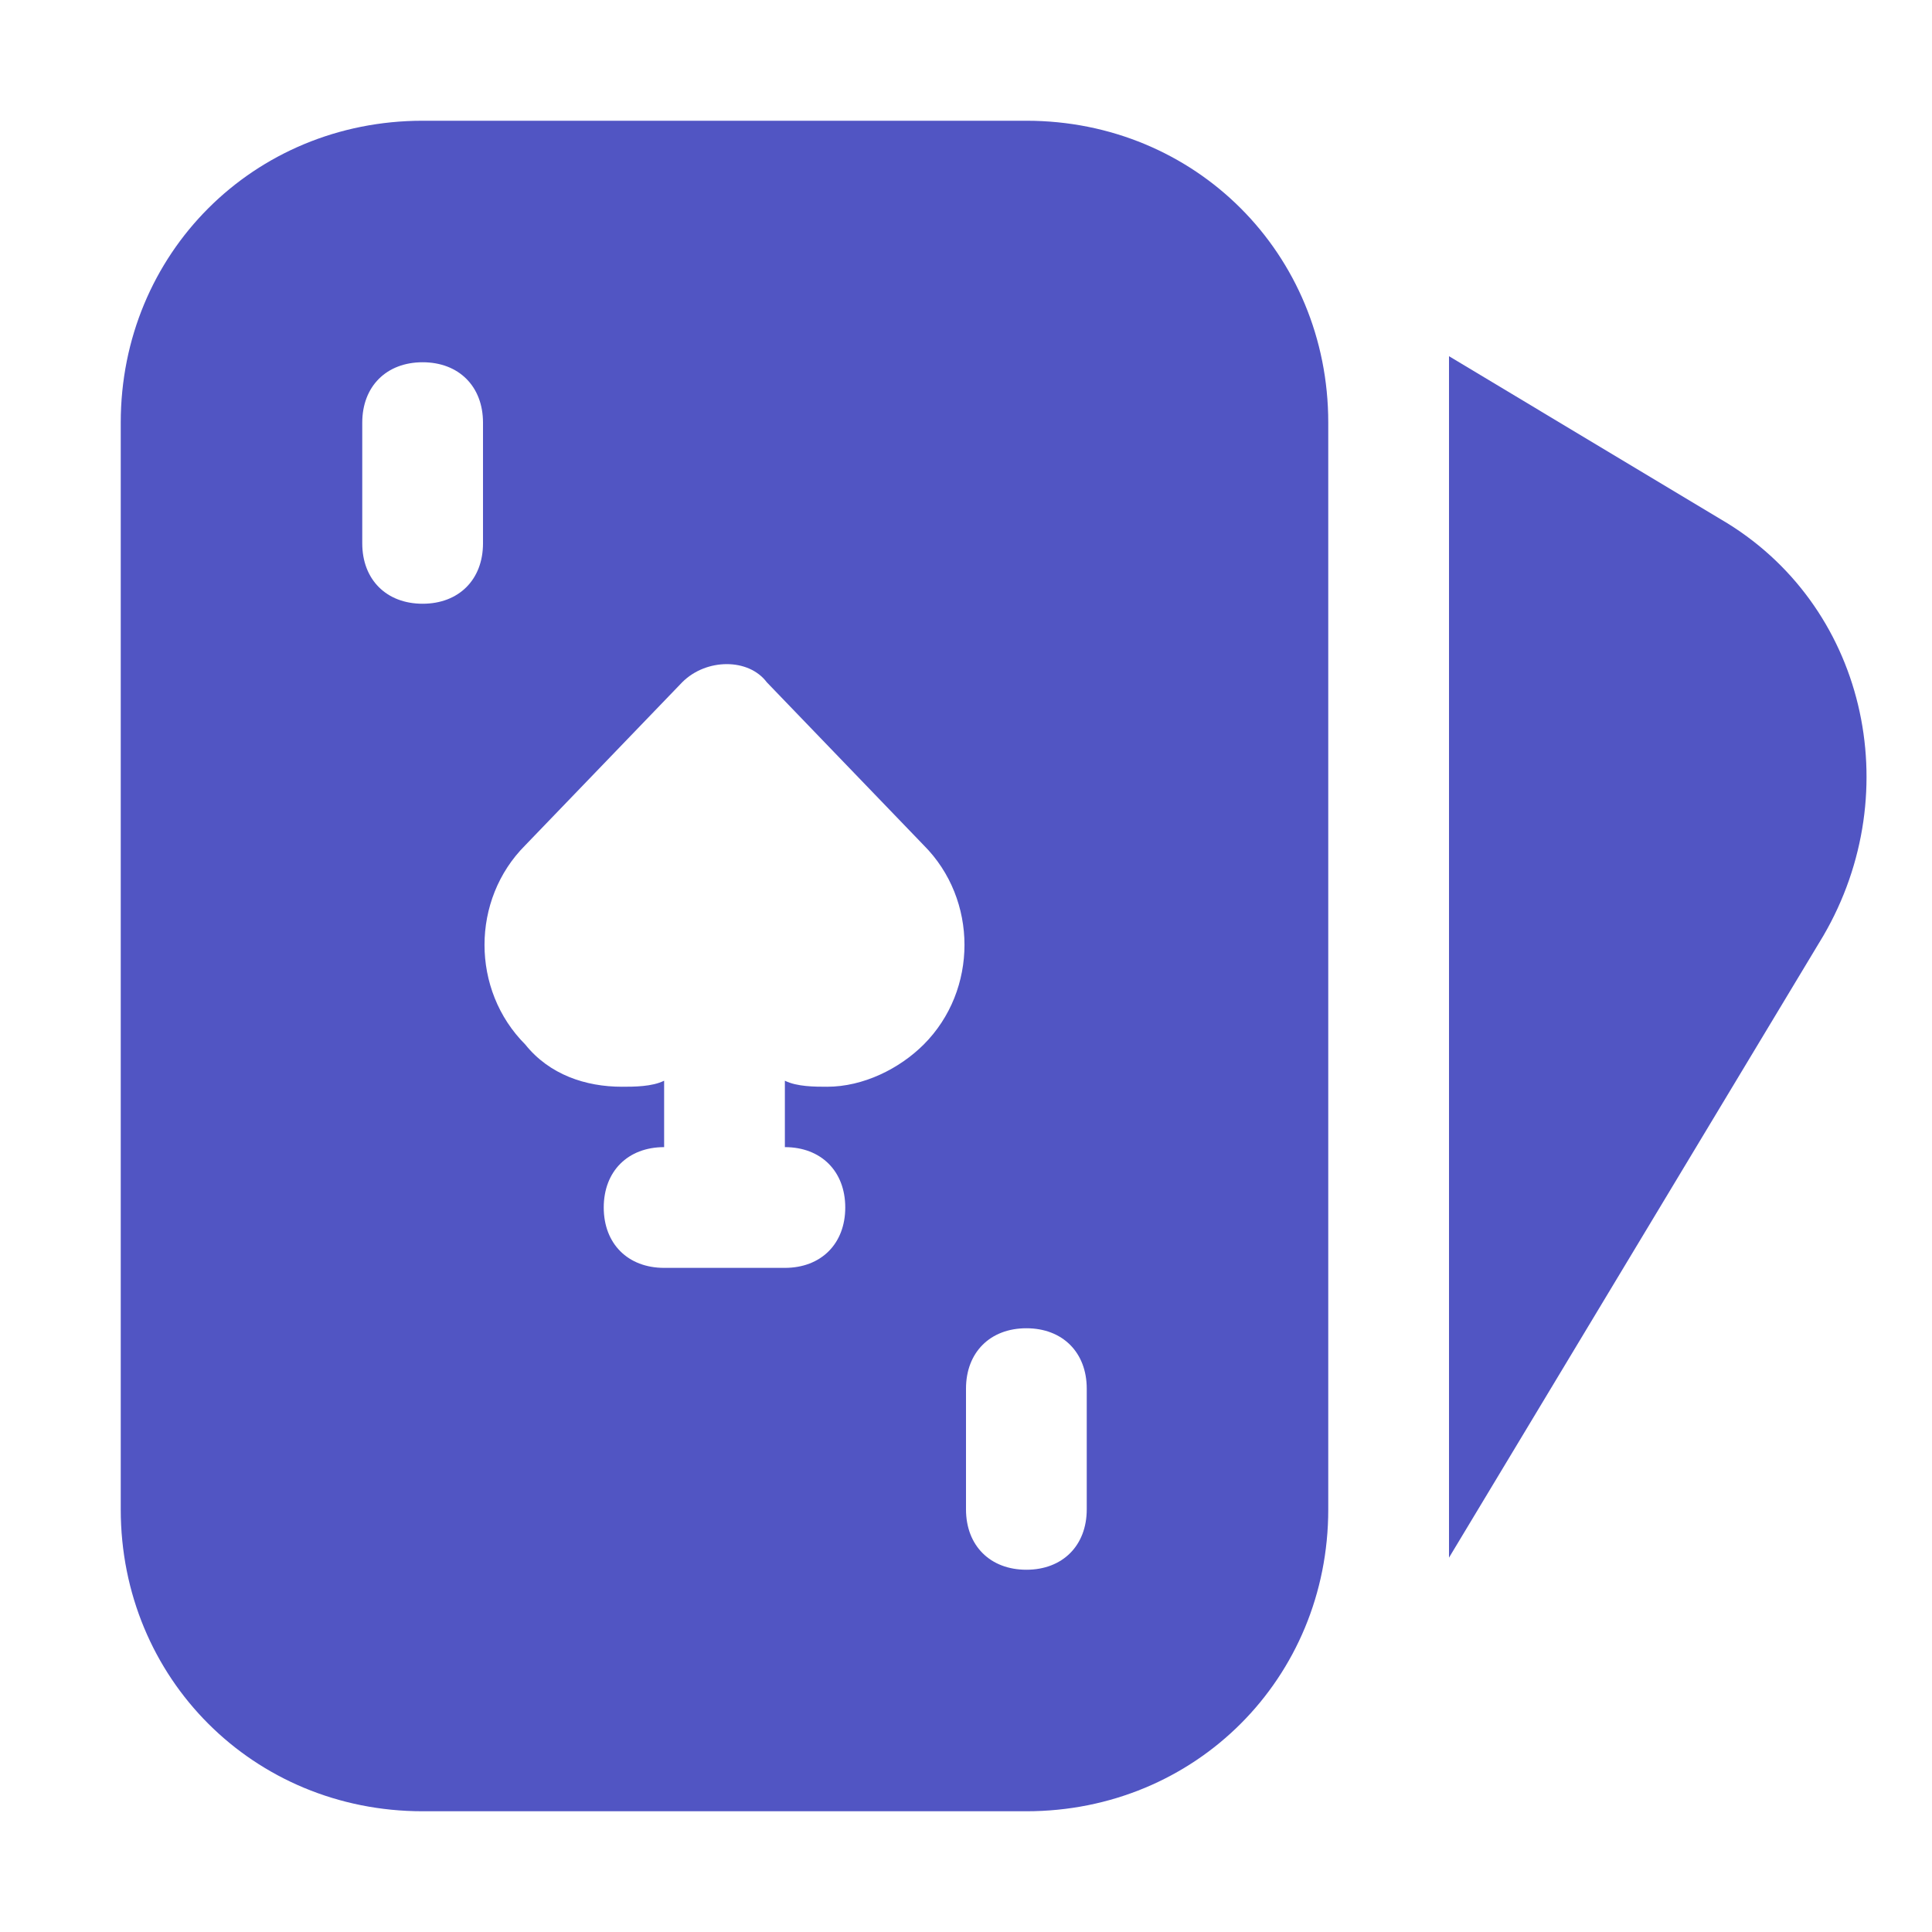 <svg width="105" height="105" viewBox="0 0 105 105" fill="none" xmlns="http://www.w3.org/2000/svg">
<path d="M55.781 6.562H22.969C13.781 6.562 6.562 13.781 6.562 22.969V82.031C6.562 91.219 13.781 98.438 22.969 98.438H55.781C64.969 98.438 72.188 91.219 72.188 82.031V22.969C72.188 13.781 64.969 6.562 55.781 6.562ZM26.25 29.531C26.25 31.5 24.938 32.812 22.969 32.812C21 32.812 19.688 31.5 19.688 29.531V22.969C19.688 21 21 19.688 22.969 19.688C24.938 19.688 26.25 21 26.25 22.969V29.531ZM50.203 56.766C48.891 58.078 46.922 59.062 44.953 59.062C44.297 59.062 43.312 59.062 42.656 58.734V62.344C44.625 62.344 45.938 63.656 45.938 65.625C45.938 67.594 44.625 68.906 42.656 68.906H36.094C34.125 68.906 32.812 67.594 32.812 65.625C32.812 63.656 34.125 62.344 36.094 62.344V58.734C35.438 59.062 34.453 59.062 33.797 59.062C31.828 59.062 29.859 58.406 28.547 56.766C25.594 53.812 25.594 48.891 28.547 45.938L37.078 37.078C38.391 35.766 40.688 35.766 41.672 37.078L50.203 45.938C53.156 48.891 53.156 53.812 50.203 56.766ZM59.062 82.031C59.062 84 57.75 85.312 55.781 85.312C53.812 85.312 52.5 84 52.5 82.031V75.469C52.5 73.5 53.812 72.188 55.781 72.188C57.75 72.188 59.062 73.5 59.062 75.469V82.031Z" fill="#5155C3"/>
<path d="M93.516 28.219L78.75 19.359V84.656L99.094 50.859C103.688 42.984 101.391 32.812 93.516 28.219Z" fill="#5155C3"/>
</svg>
